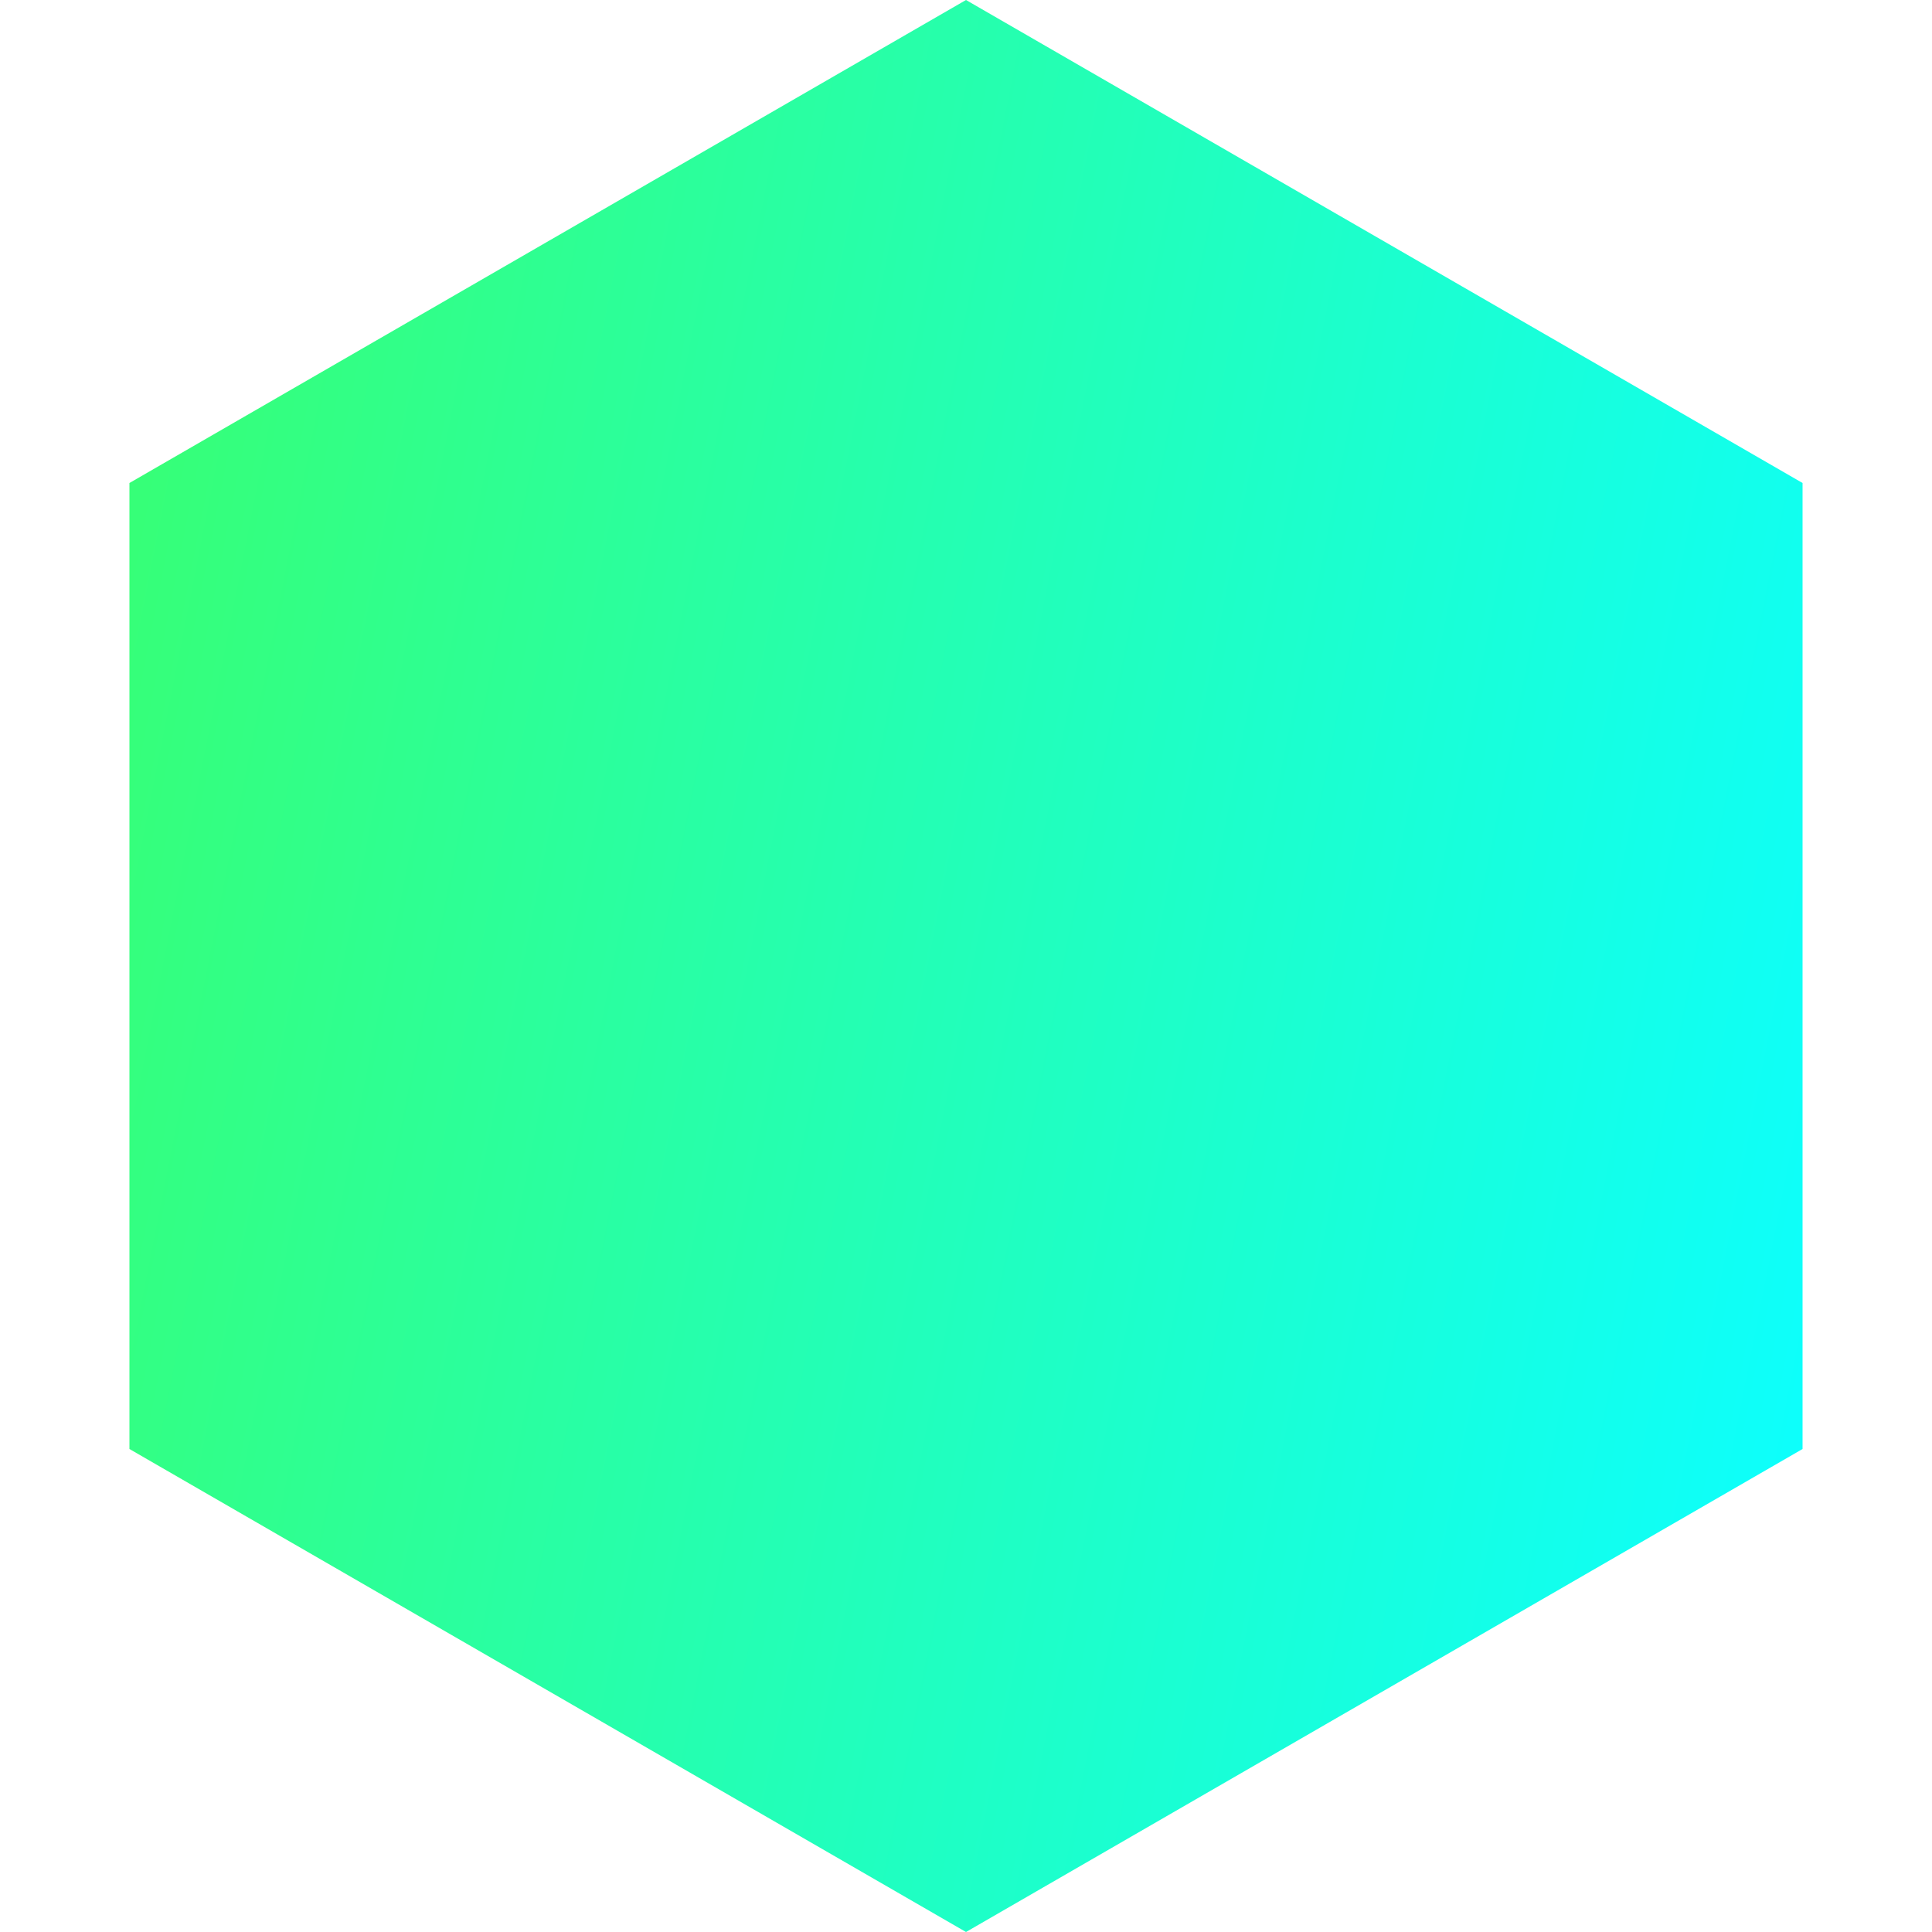 <svg width="6" height="6" viewBox="0 0 6 6" fill="none" xmlns="http://www.w3.org/2000/svg">
<path d="M3 0L5.598 1.5V4.5L3 6L0.402 4.5V1.5L3 0Z" fill="url(#paint0_linear_1178_299132)"/>
<defs>
<linearGradient id="paint0_linear_1178_299132" x1="0.026" y1="3.687" x2="5.665" y2="4.797" gradientUnits="userSpaceOnUse">
<stop stop-color="#36FF78"/>
<stop offset="1" stop-color="#0CFFFF"/>
</linearGradient>
</defs>
</svg>
